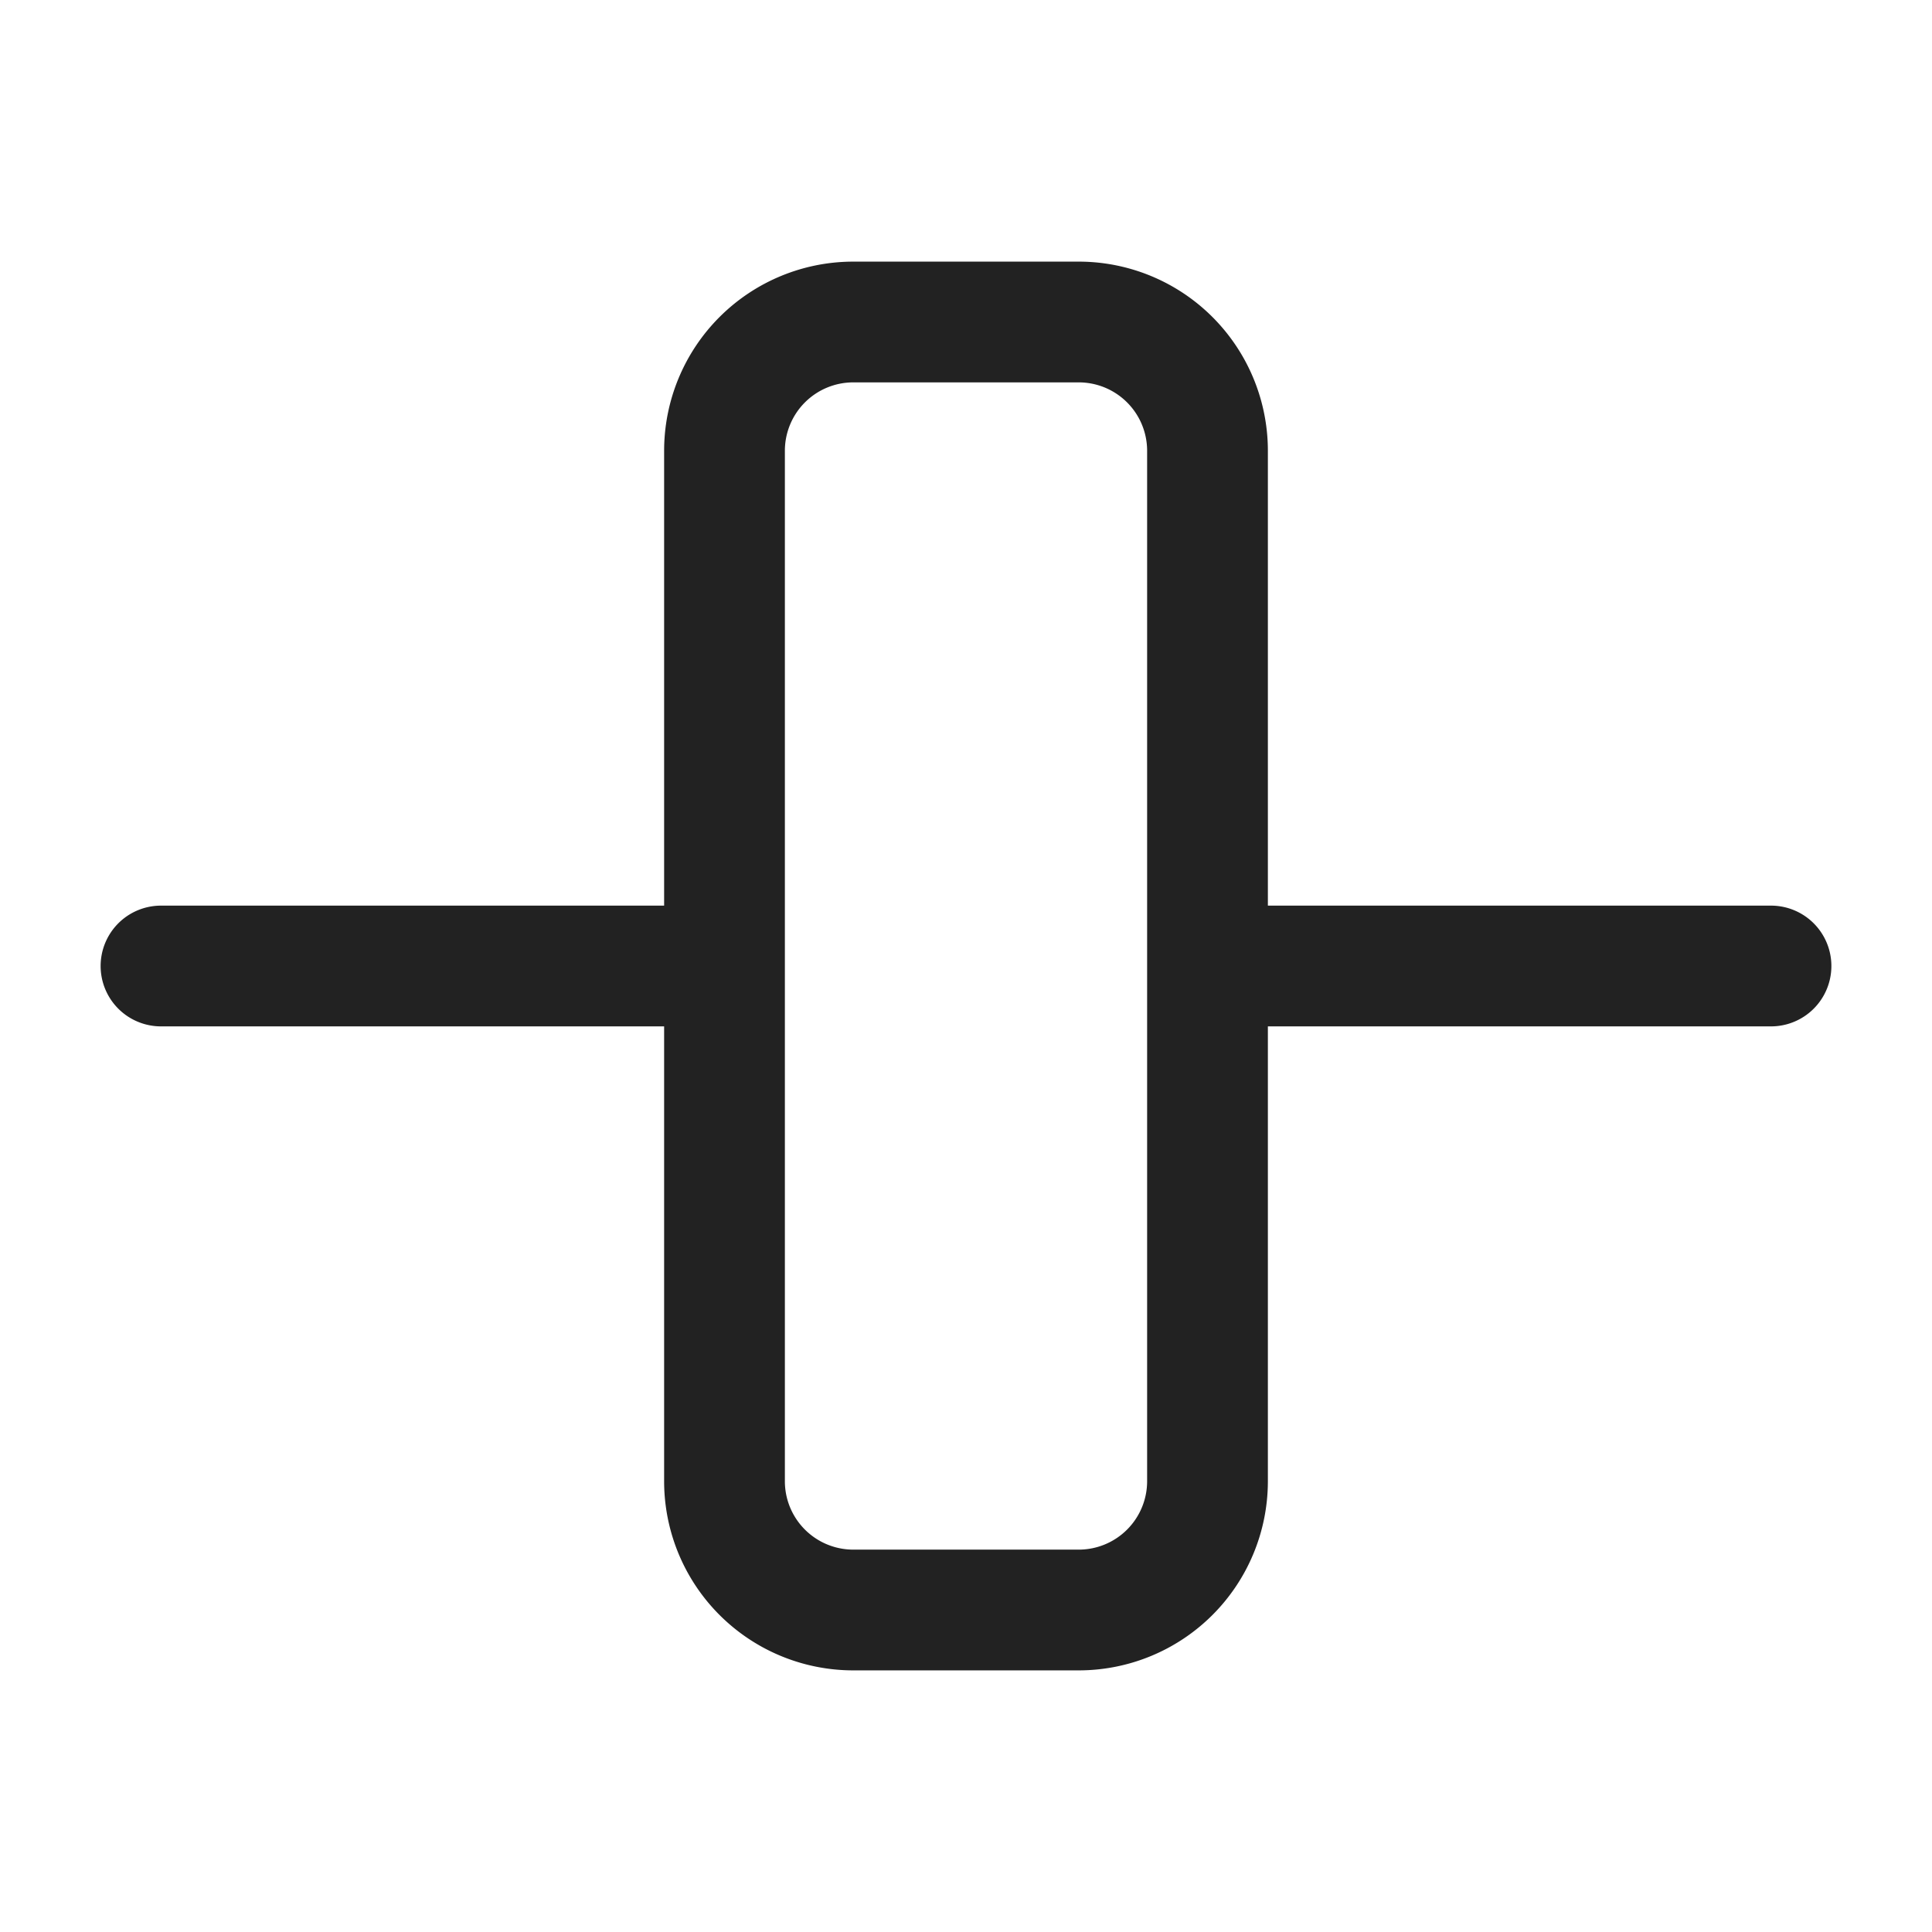 <svg xmlns="http://www.w3.org/2000/svg" width="24" height="24" fill="none"><path stroke="#222" stroke-linecap="round" stroke-linejoin="round" stroke-miterlimit="10" stroke-width="1.5" d="M2 12h7m6 0h7M10.6 4h2.8A1.6 1.6 0 0 1 15 5.6v12.8a1.6 1.6 0 0 1-1.6 1.6h-2.8A1.6 1.6 0 0 1 9 18.4V5.6A1.6 1.6 0 0 1 10.6 4Z"/></svg>
